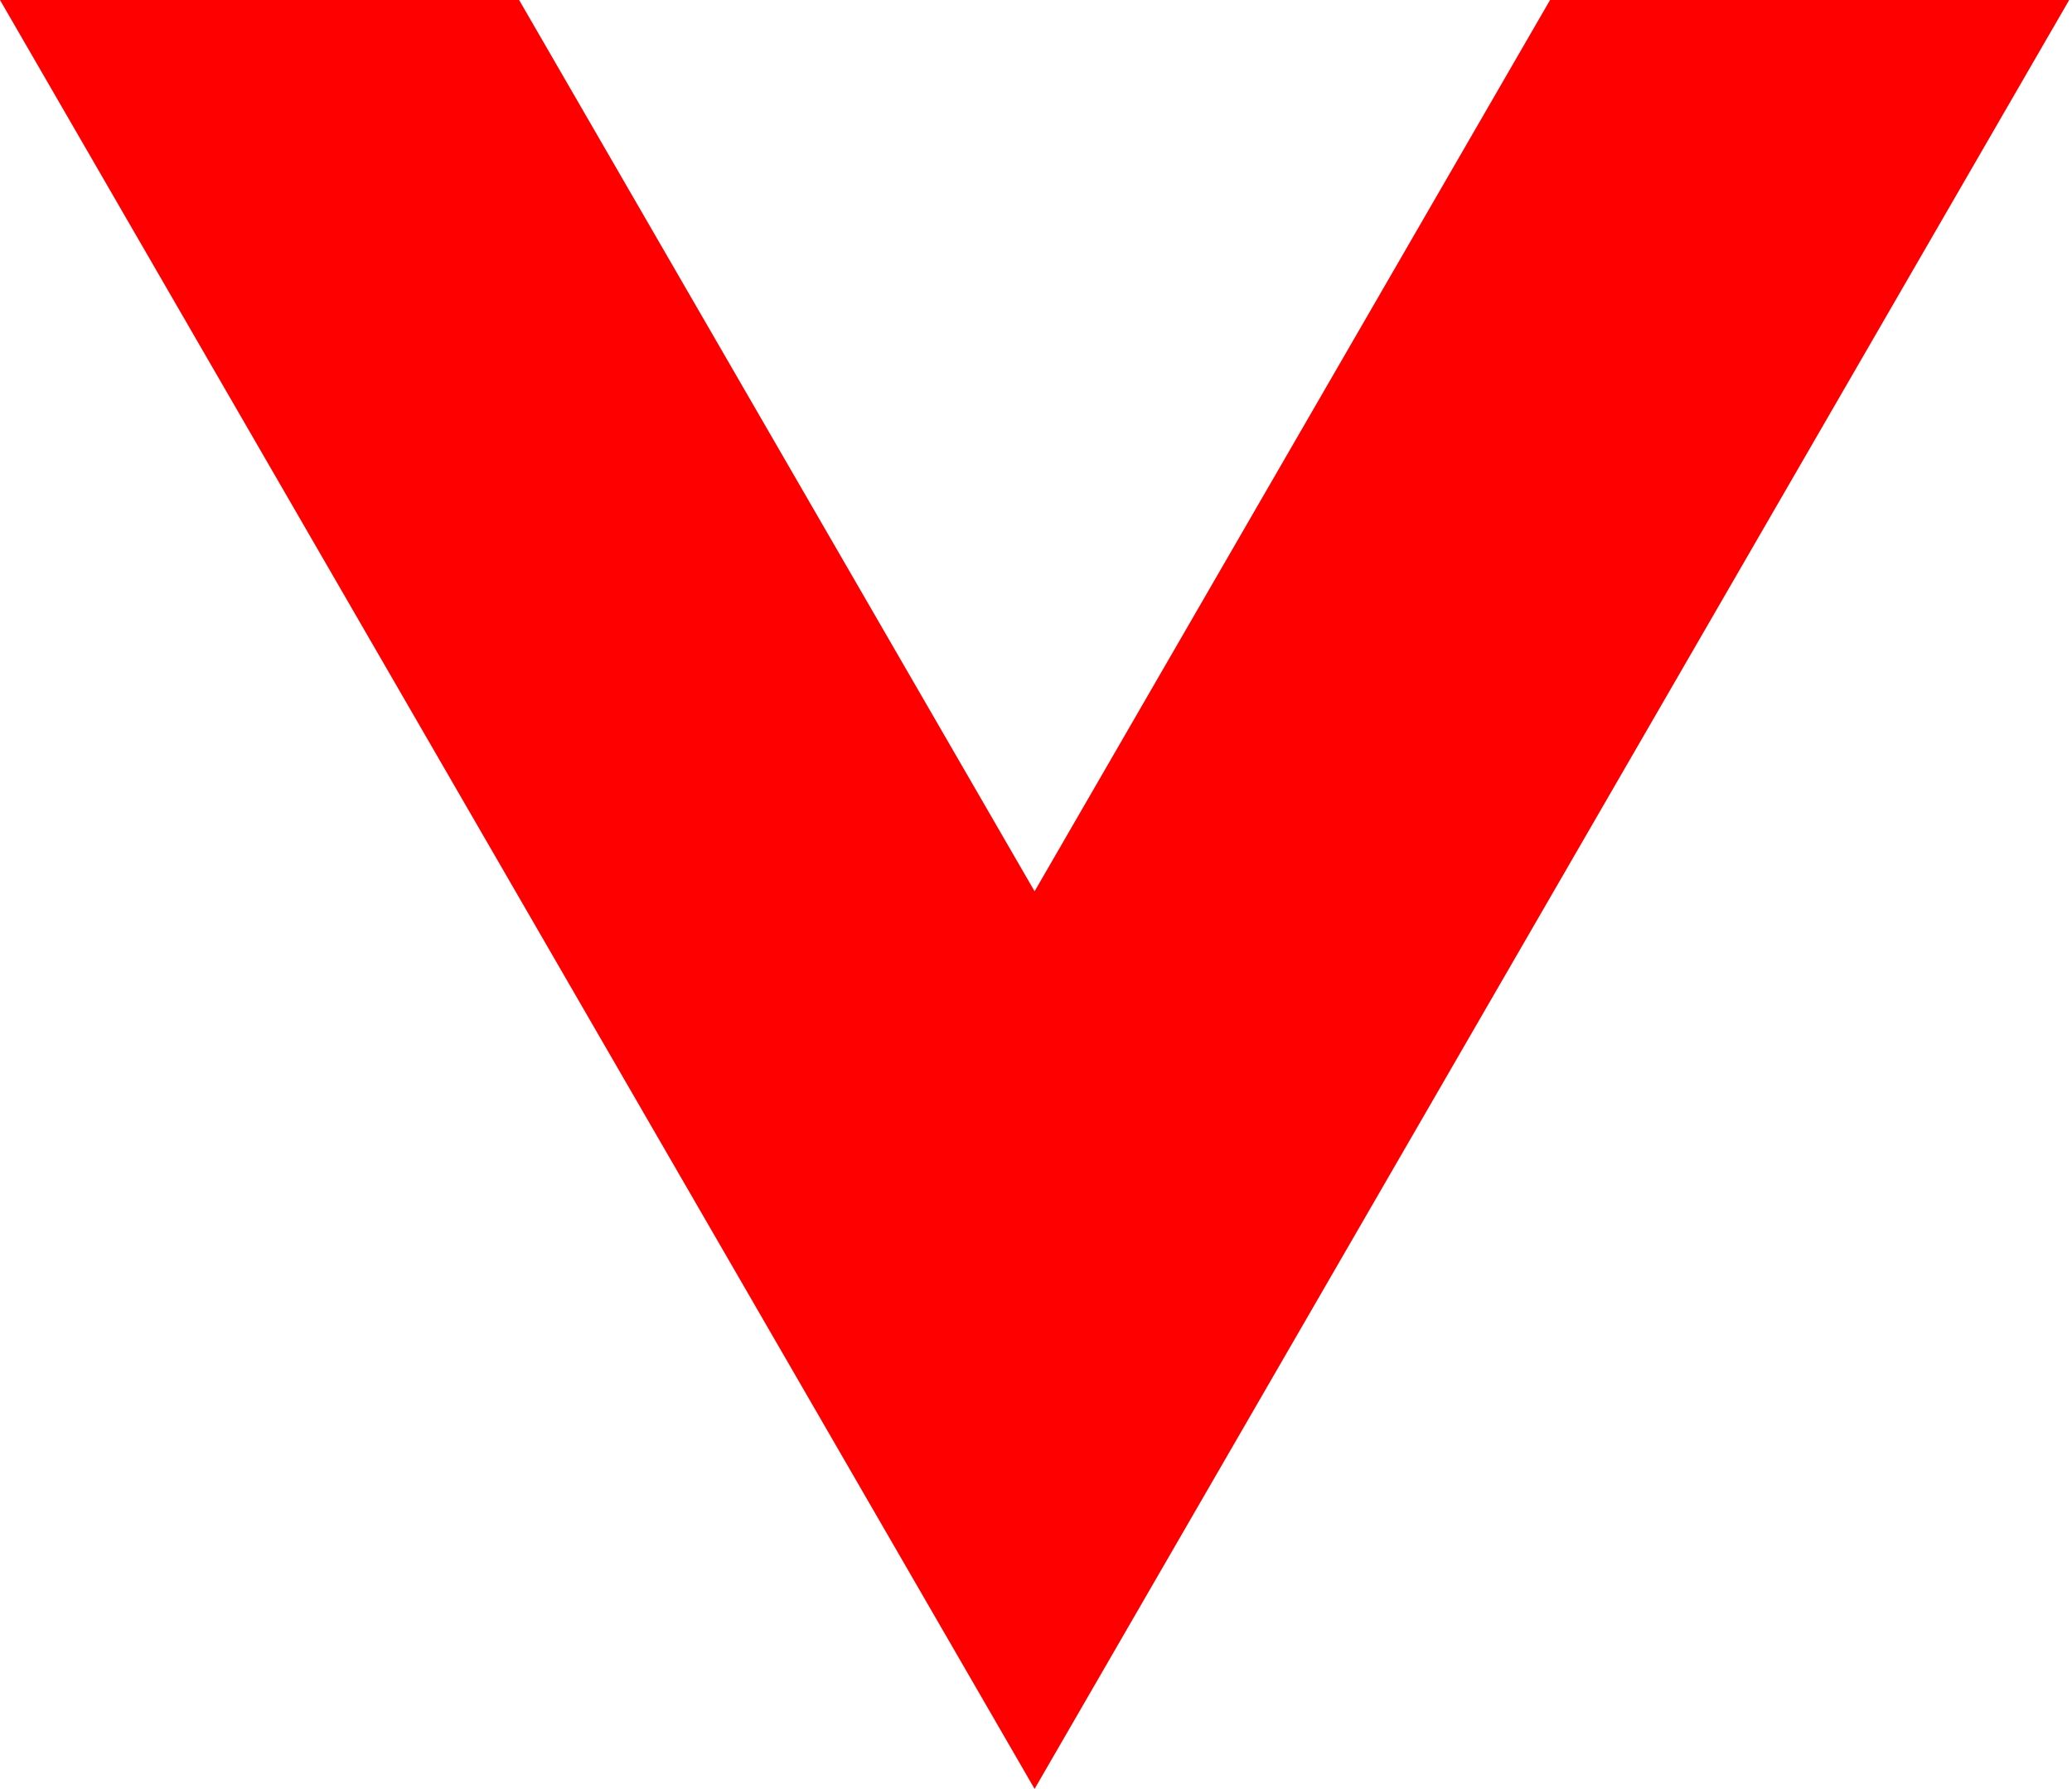 <svg width="579" height="500" viewBox="0 0 579 500" fill="none" xmlns="http://www.w3.org/2000/svg">
<path d="M145.062 0H0L289.106 500L578.212 0H433.15L289.106 249.119L145.062 0Z" fill="#FF0000"/>
</svg>
